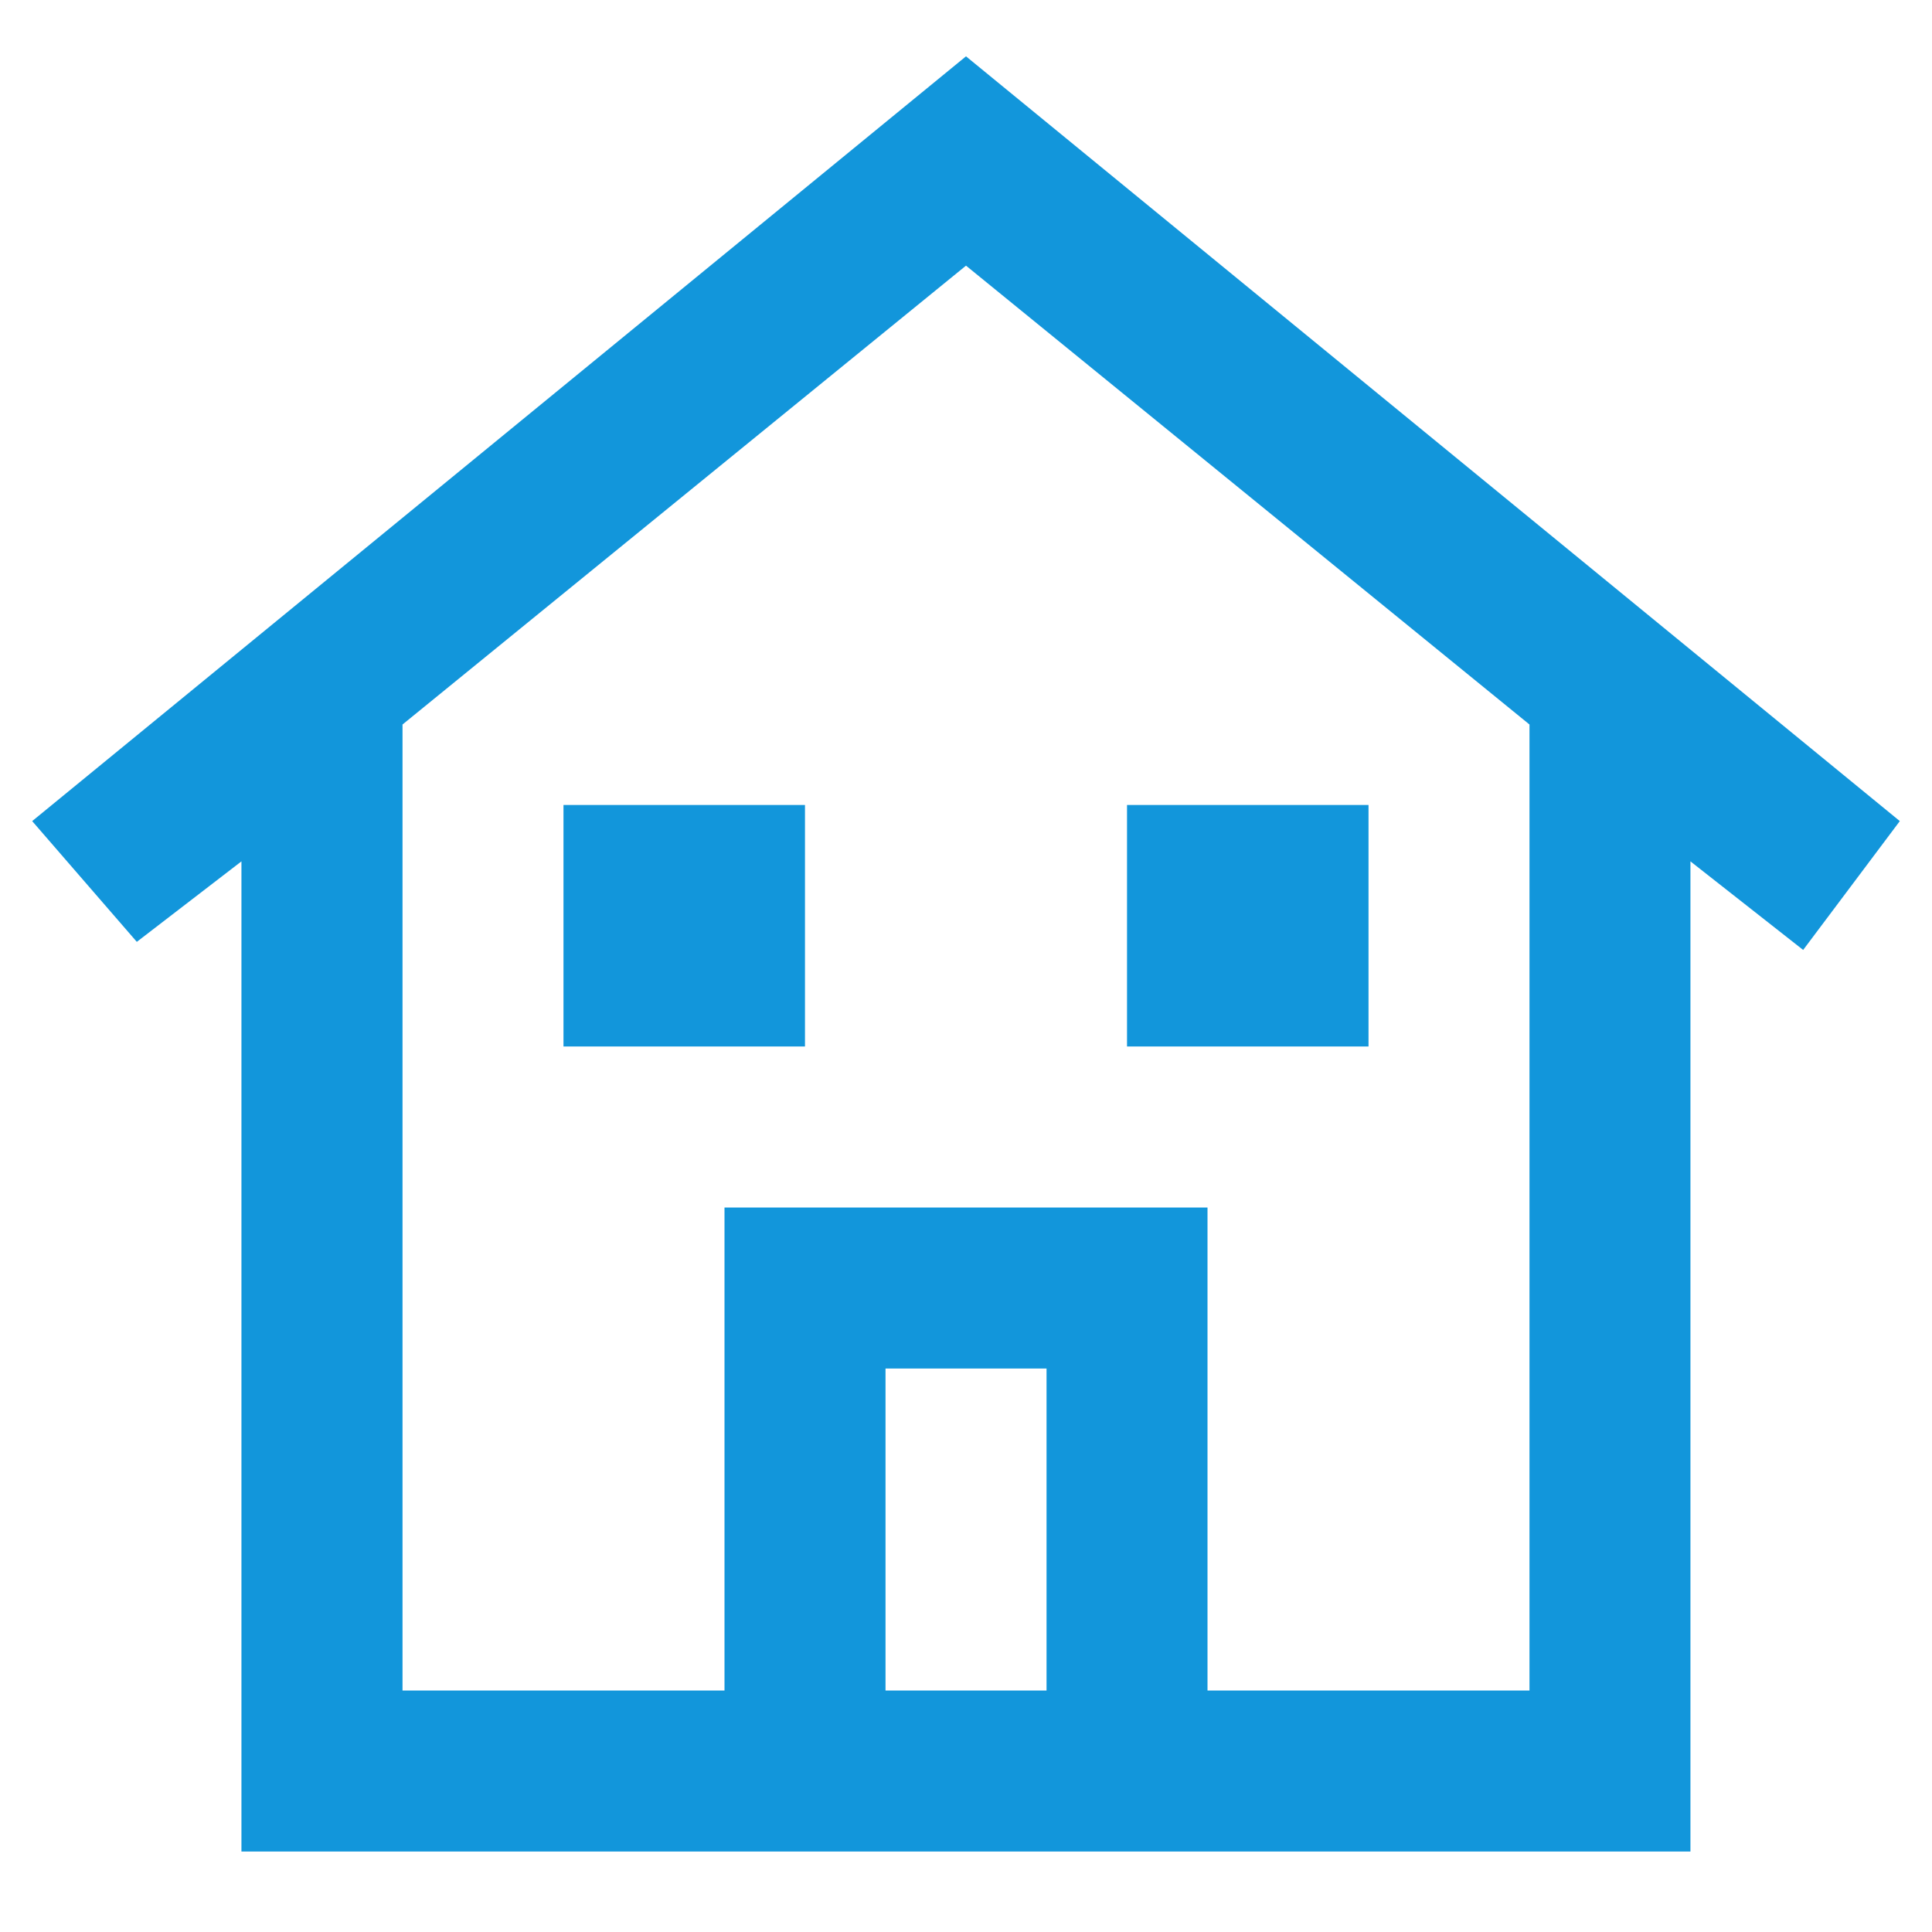 <?xml version="1.0" standalone="no"?><!DOCTYPE svg PUBLIC "-//W3C//DTD SVG 1.1//EN" "http://www.w3.org/Graphics/SVG/1.1/DTD/svg11.dtd"><svg t="1588130741674" class="icon" viewBox="0 0 1024 1024" version="1.1" xmlns="http://www.w3.org/2000/svg" p-id="2834" xmlns:xlink="http://www.w3.org/1999/xlink" width="200" height="200"><defs><style type="text/css"></style></defs><path d="M298.656 426.656h128v128h-128v-128z m298.688 0h128v128h-128v-128z" p-id="2835" fill="#1296db"></path><path d="M1006.944 435.2L512 29.856 17.056 435.2l55.456 64 55.456-42.656v524.8h768v-524.8l59.744 46.944 51.2-68.256zM469.344 896V725.344h85.344V896h-85.344z m341.312 0H640V640H384v256H213.344V384L512 140.8 810.656 384v512z" p-id="2836" fill="#1296db"></path></svg>